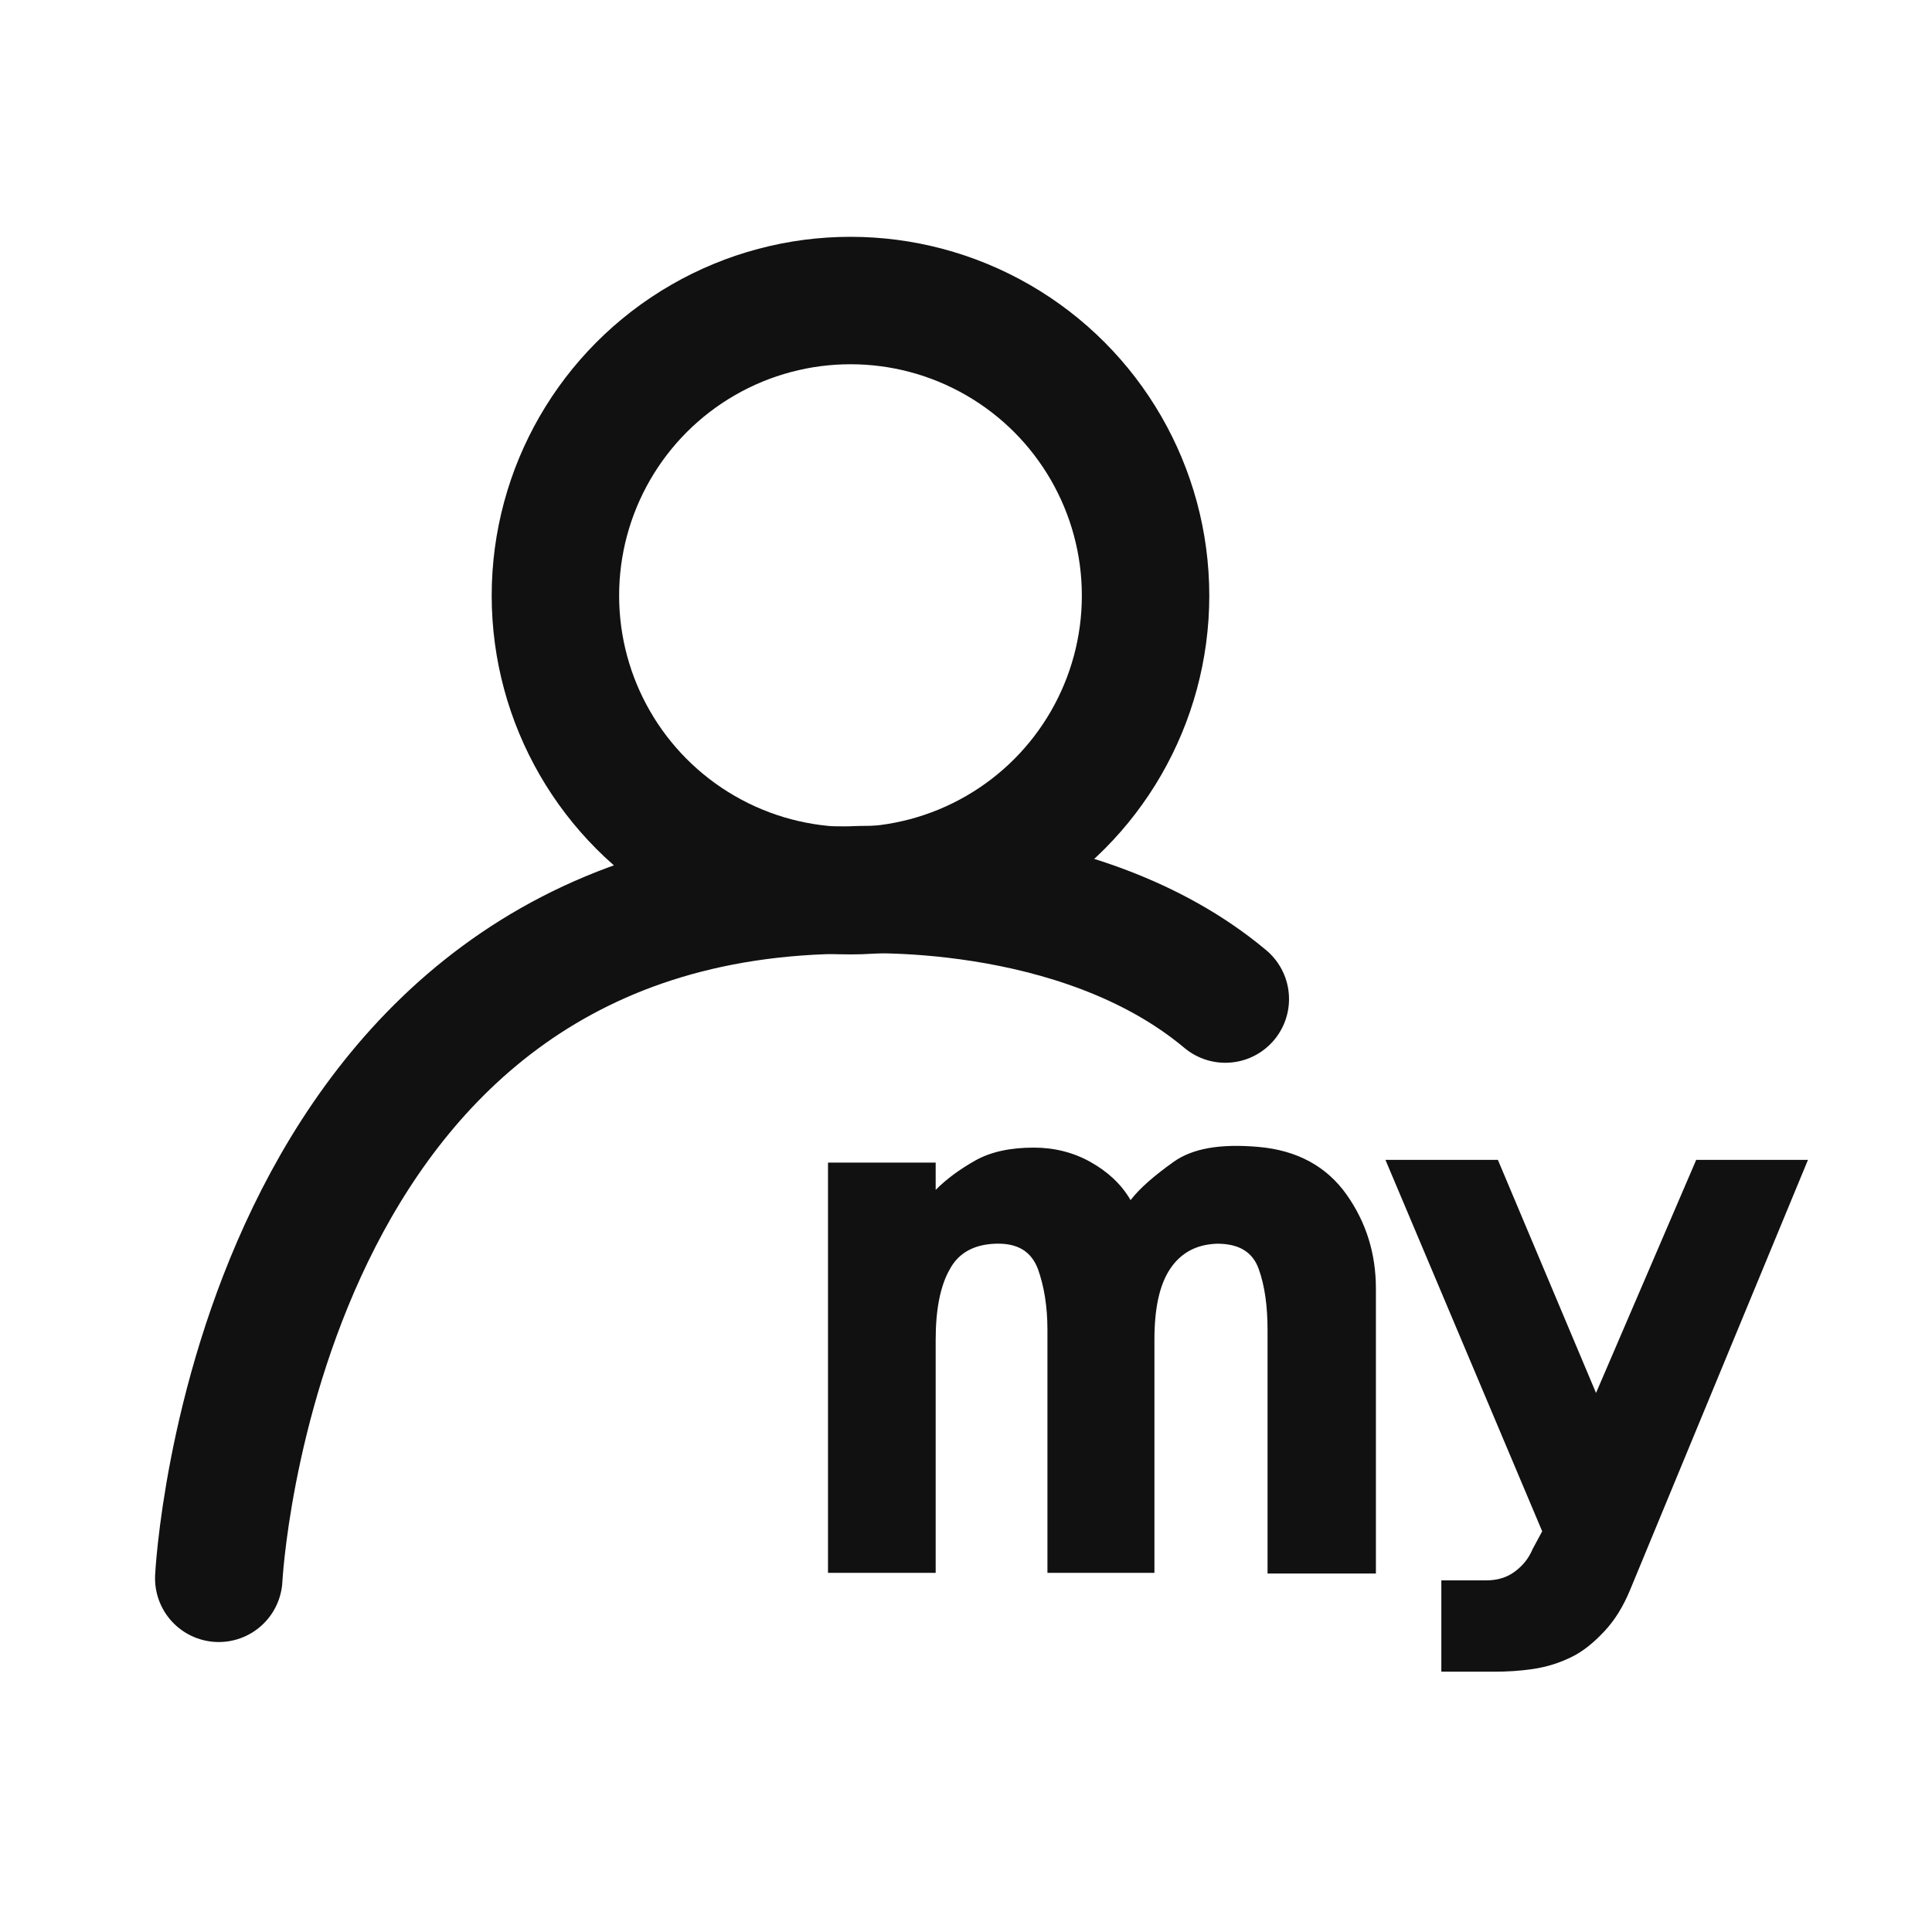 <?xml version="1.0" encoding="utf-8"?>
<!-- Generator: Adobe Illustrator 21.0.2, SVG Export Plug-In . SVG Version: 6.00 Build 0)  -->
<svg version="1.1" id="레이어_1" xmlns="http://www.w3.org/2000/svg" xmlns:xlink="http://www.w3.org/1999/xlink" x="0px"
	 y="0px" viewBox="0 0 283.5 283.5" style="enable-background:new 0 0 283.5 283.5;" xml:space="preserve">
<style type="text/css">
	.st0{fill:none;stroke:#111111;stroke-width:18.7;stroke-linecap:round;stroke-linejoin:round;stroke-miterlimit:10;}
	.st1{fill:#111111;}
</style>
<g>
	<g>
		<circle class="st0" cx="124.8" cy="87.4" r="43.3"/>
	</g>
	<path class="st0" d="M32.1,231.6c0,0,5-101,92.8-101c0,0,33.3-2.1,54.9,16"/>
	<g>
		<path class="st1" d="M186,230.9v-35.7c0-3.5-0.4-6.5-1.3-9c-0.9-2.5-2.9-3.7-6.1-3.7c-3,0.1-5.3,1.3-6.9,3.7
			c-1.6,2.4-2.3,5.9-2.3,10.4v34.2h-15.7v-35.7c0-3.4-0.5-6.4-1.4-8.9c-1-2.6-3-3.8-6.2-3.7c-3.1,0.1-5.4,1.3-6.7,3.7
			c-1.4,2.4-2.1,5.9-2.1,10.4v34.2h-15.8v-60.2h15.8v4c1.6-1.6,3.5-3,5.8-4.3c2.3-1.3,5.2-1.9,8.6-1.9c3,0,5.8,0.7,8.3,2.1
			c2.5,1.4,4.5,3.2,5.9,5.6c1.4-1.8,3.5-3.6,6.3-5.6c2.8-2,6.9-2.7,12.5-2.2c5.7,0.5,10,2.9,12.9,7c2.9,4.1,4.3,8.7,4.3,13.8v41.8
			H186z"/>
		<path class="st1" d="M239.2,233.3c-1,2.4-2.2,4.4-3.8,6.1c-1.6,1.7-3.1,2.9-4.7,3.7c-1.8,0.9-3.7,1.5-5.7,1.8
			c-2,0.3-3.9,0.4-5.6,0.4h-7.9v-13.4h6.6c1.6,0,3-0.4,4.2-1.3c1.2-0.9,2-1.9,2.6-3.3l1.4-2.6l-23-54.5h16.5l14.4,34.2l14.7-34.2
			h16.4L239.2,233.3z"/>
	</g>
</g>
</svg>
